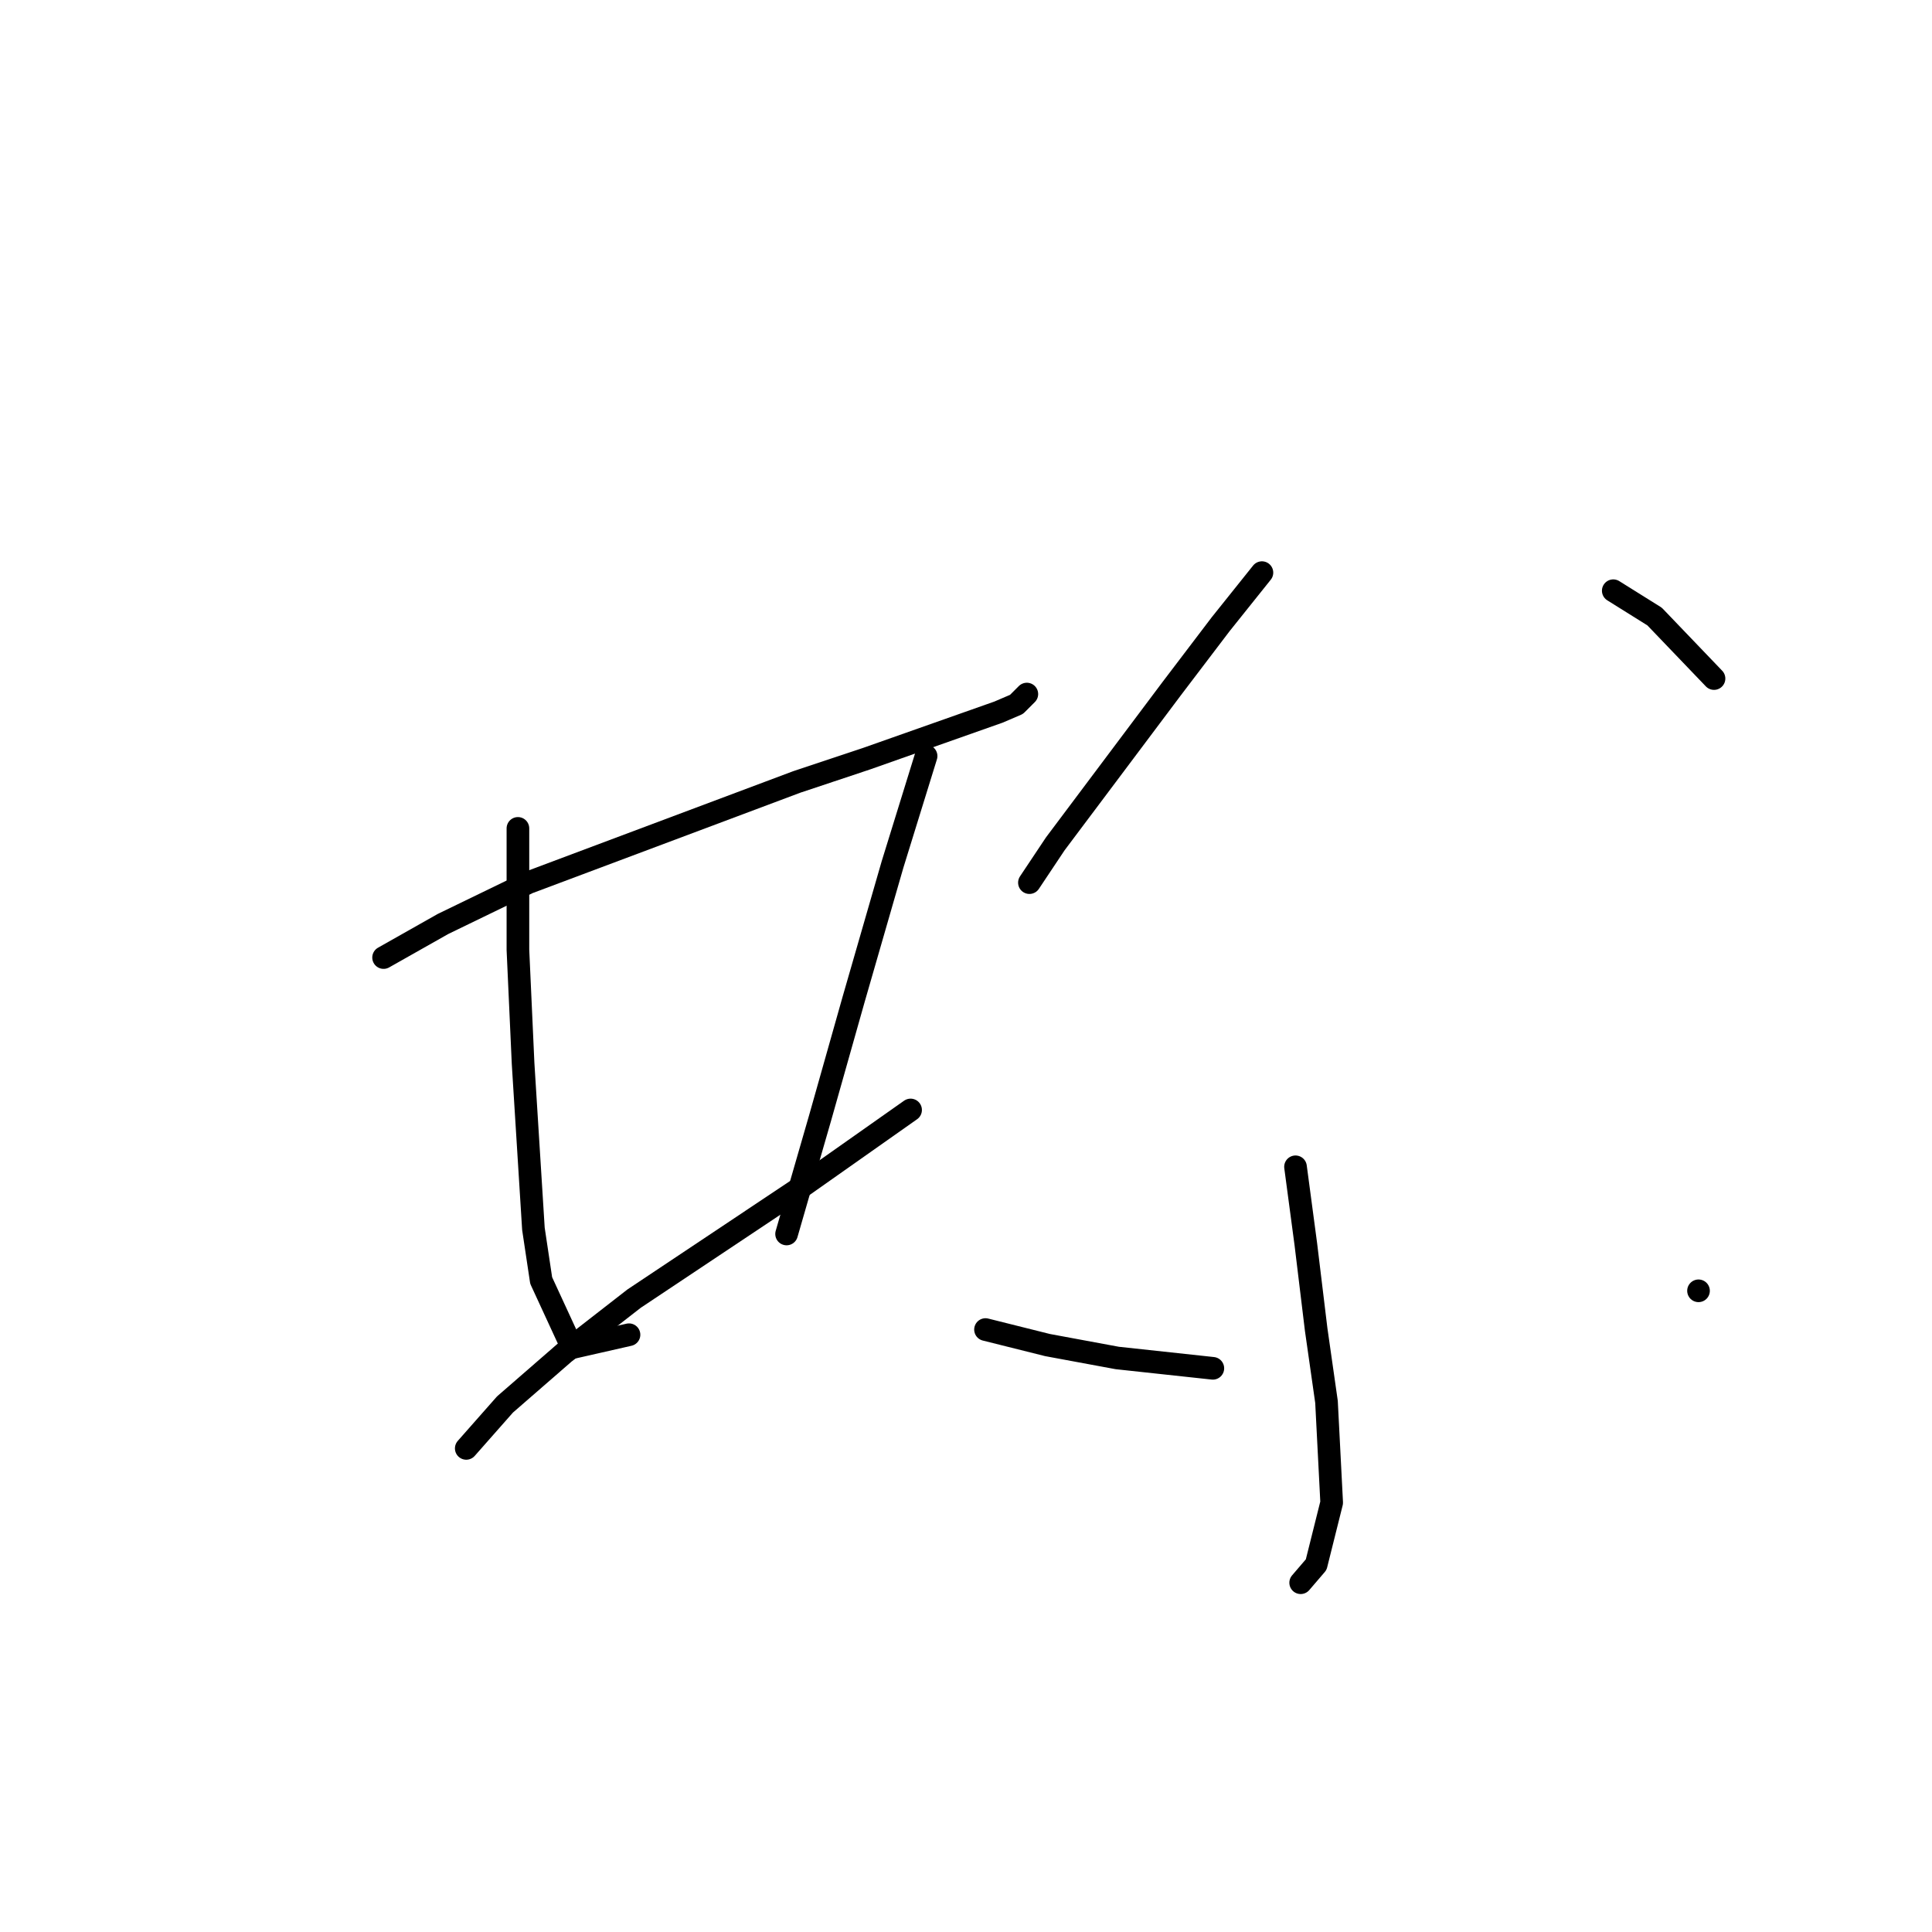 <?xml version="1.0" standalone="no"?>
    <svg width="256" height="256" xmlns="http://www.w3.org/2000/svg" version="1.1">
    <polyline stroke="black" stroke-width="3" stroke-linecap="round" fill="transparent" stroke-linejoin="round" points="50.827 126.881 58.7 122.431 69.996 116.954 105.596 103.604 114.839 100.523 132.296 94.362 134.692 93.335 136.062 91.966 136.062 91.966 " />
        <polyline stroke="black" stroke-width="3" stroke-linecap="round" fill="transparent" stroke-linejoin="round" points="68.627 109.766 68.627 125.854 69.312 140.916 70.681 162.823 71.708 169.669 75.816 178.569 83.346 176.858 83.346 176.858 " />
        <polyline stroke="black" stroke-width="3" stroke-linecap="round" fill="transparent" stroke-linejoin="round" points="122.712 100.181 118.262 114.558 113.127 132.358 108.677 148.104 104.227 163.508 104.227 163.508 " />
        <polyline stroke="black" stroke-width="3" stroke-linecap="round" fill="transparent" stroke-linejoin="round" points="61.781 191.919 66.915 186.1 74.789 179.254 84.031 172.066 105.596 157.689 120.658 147.077 120.658 147.077 " />
        <polyline stroke="black" stroke-width="3" stroke-linecap="round" fill="transparent" stroke-linejoin="round" points="167.212 75.877 161.735 82.723 155.231 91.281 139.827 111.819 136.404 116.954 136.404 116.954 " />
        <polyline stroke="black" stroke-width="3" stroke-linecap="round" fill="transparent" stroke-linejoin="round" points="213.766 78.273 219.243 81.696 227.116 89.912 227.116 89.912 " />
        <polyline stroke="black" stroke-width="3" stroke-linecap="round" fill="transparent" stroke-linejoin="round" points="171.662 154.608 173.031 164.877 174.4 176.173 175.769 185.758 176.454 199.108 174.4 207.323 172.346 209.719 172.346 209.719 " />
        <polyline stroke="black" stroke-width="3" stroke-linecap="round" fill="transparent" stroke-linejoin="round" points="130.585 176.173 138.8 178.227 148.042 179.939 160.708 181.308 160.708 181.308 " />
        <polyline stroke="black" stroke-width="3" stroke-linecap="round" fill="transparent" stroke-linejoin="round" points="225.062 171.039 225.062 171.039 " />
        </svg>